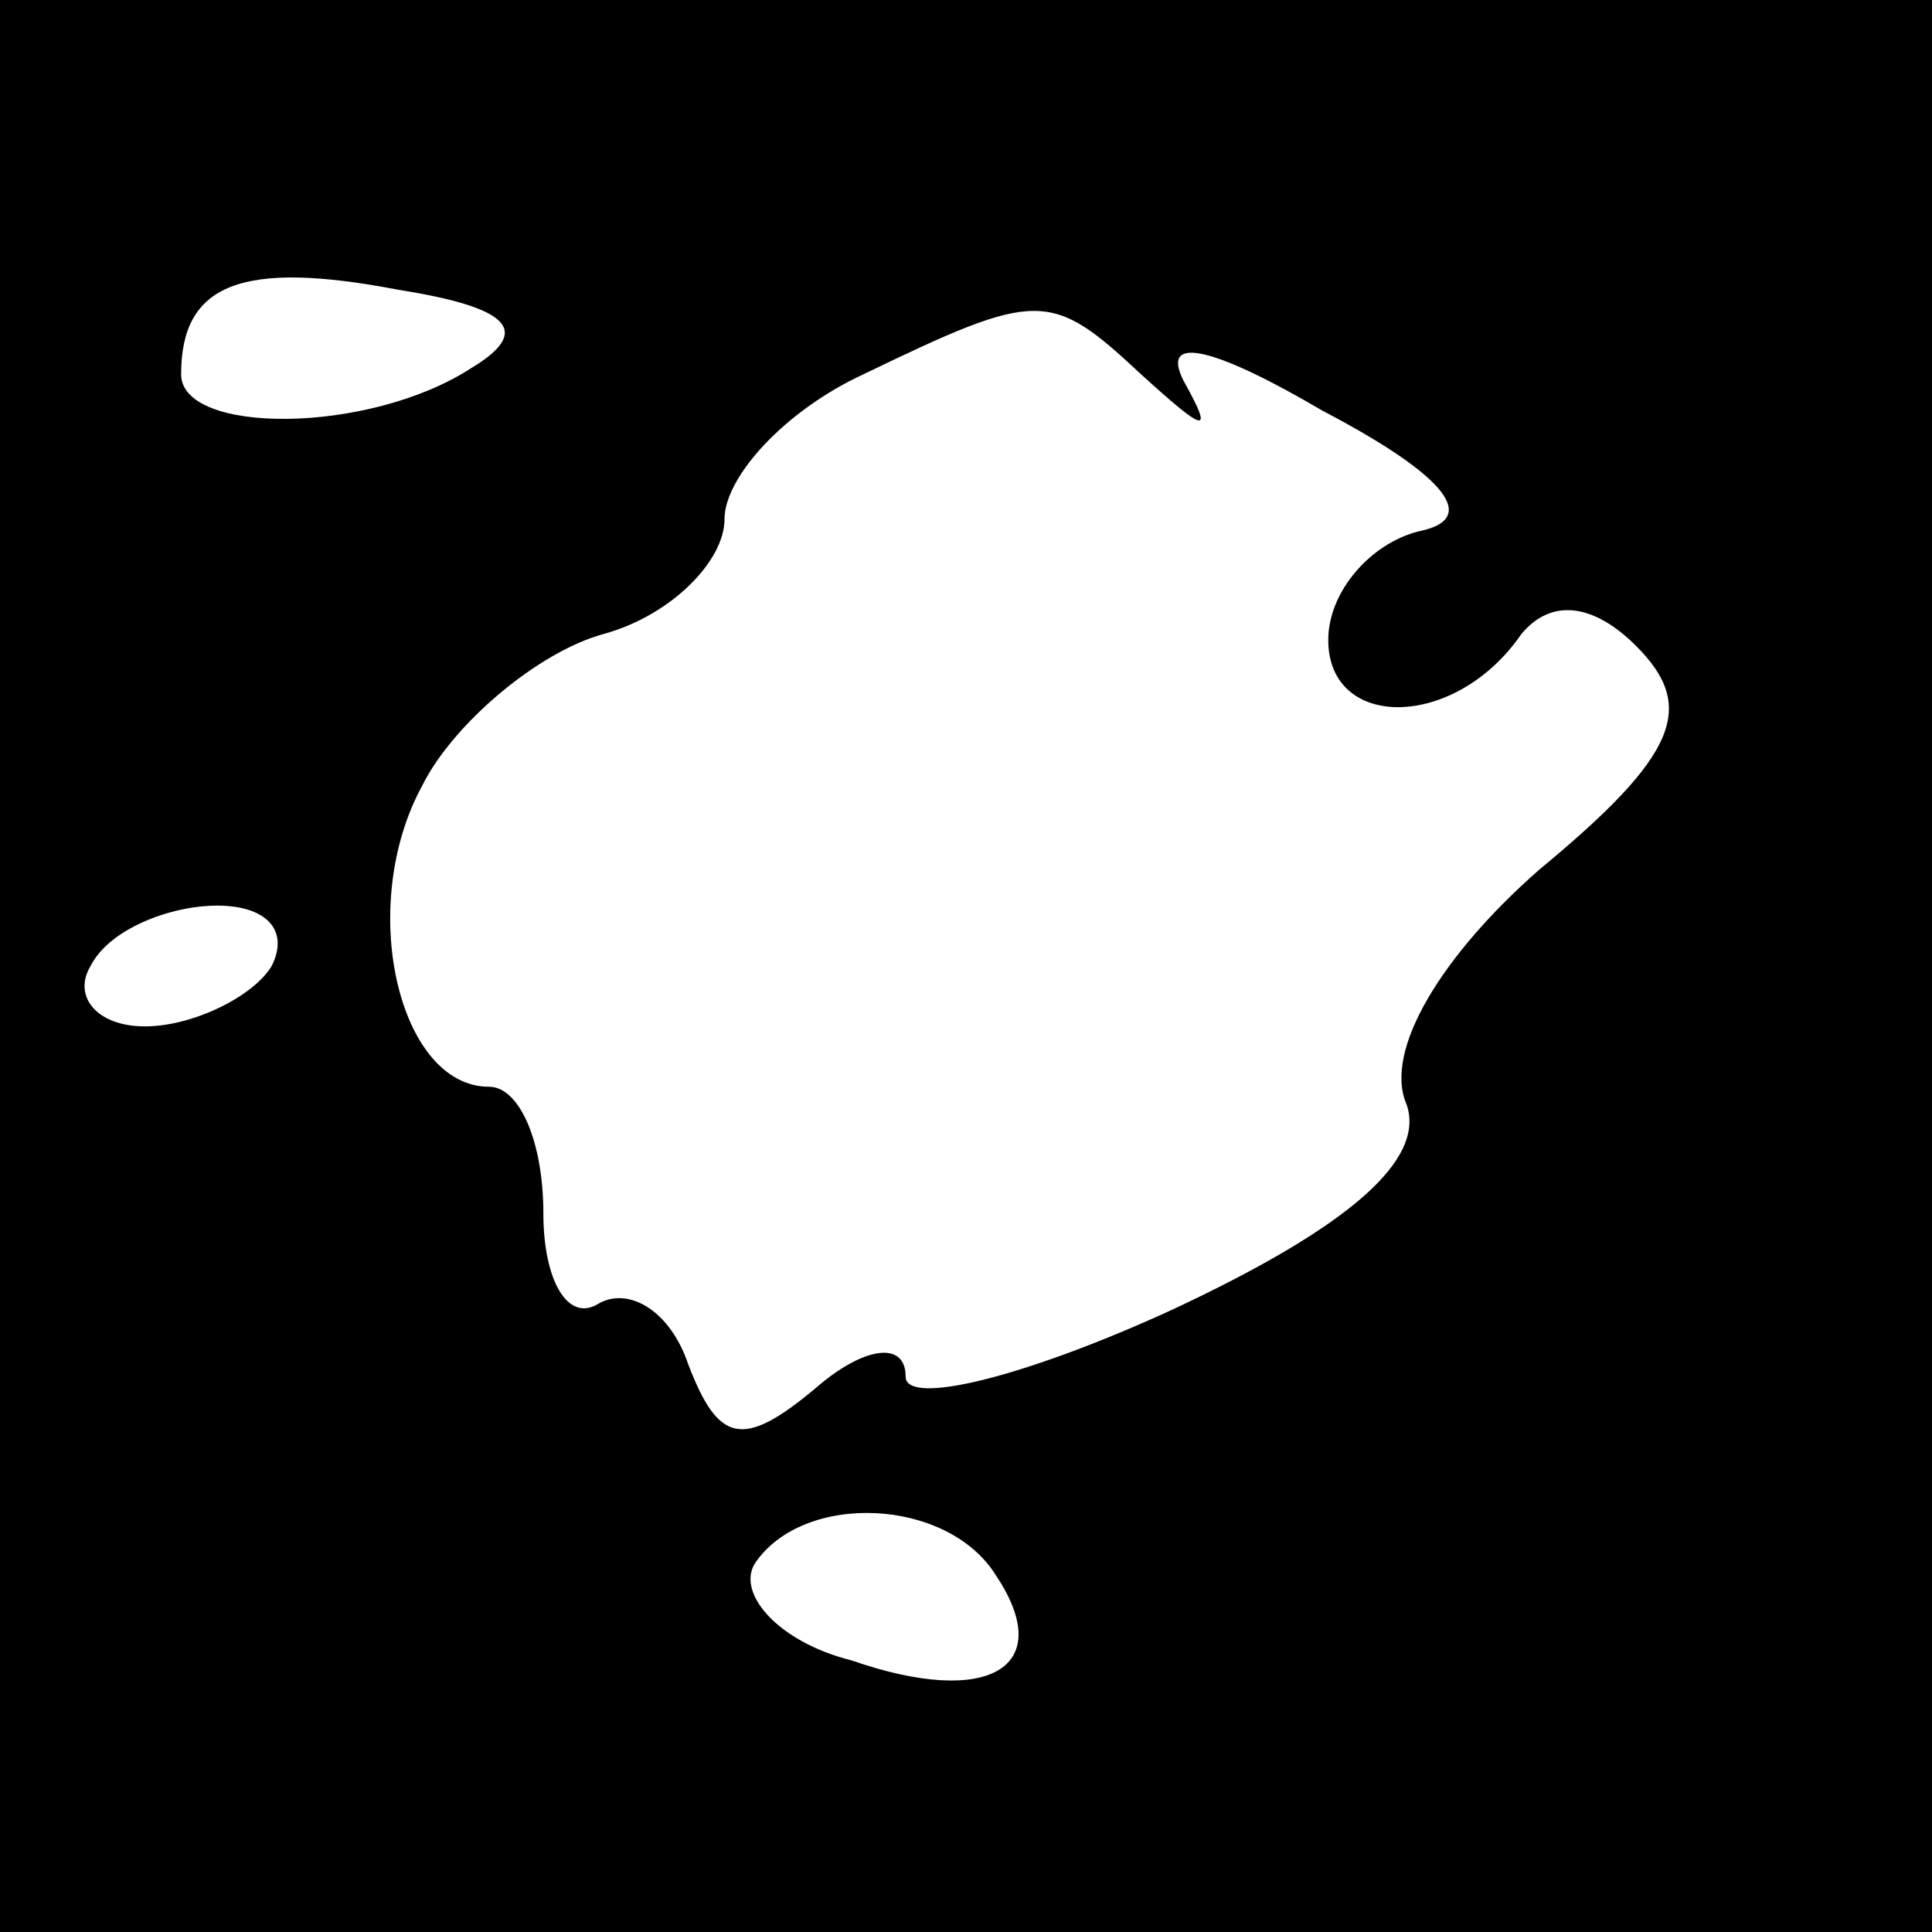 <?xml version="1.0" standalone="no"?>
<!DOCTYPE svg PUBLIC "-//W3C//DTD SVG 20010904//EN"
 "http://www.w3.org/TR/2001/REC-SVG-20010904/DTD/svg10.dtd">
<svg version="1.0" xmlns="http://www.w3.org/2000/svg"
 width="32pt" height="32pt" viewBox="0 0 32 32"
 preserveAspectRatio="xMidYMid meet">
<rect x="0" y="0" width="32" height="32" fill="#808080" stroke="none"/>
<g transform="translate(0,32) scale(0.1,-0.1)"
fill="#000000" stroke="none">
<path fill="#000000" stroke="none" d="M0 160 l0 -160 160 0 160 0 0 160 0
160 -160 0 -160 0 0 -160z"/>
<path fill="#ffffff" stroke="none" d="M78 259 c-17 -11 -48 -11 -48 -1 0 15
10 19 36 14 19 -3 22 -7 12 -13z"/>
<path fill="#ffffff" stroke="none" d="M189 258 c11 -10 12 -10 7 -1 -4 8 6 5
23 -5 21 -11 26 -18 16 -20 -8 -2 -15 -10 -15 -18 0 -15 21 -15 32 1 5 6 12 5
19 -2 10 -10 7 -18 -16 -37 -16 -14 -26 -30 -22 -39 3 -9 -9 -20 -39 -34 -24
-11 -44 -16 -44 -11 0 6 -7 5 -15 -2 -12 -10 -16 -9 -21 4 -3 9 -10 13 -15 10
-5 -3 -9 4 -9 15 0 12 -4 21 -9 21 -15 0 -22 30 -11 50 5 10 19 22 30 25 11 3
20 12 20 19 0 7 10 18 23 24 29 14 31 14 46 0z"/>
<path fill="#ffffff" stroke="none" d="M45 160 c-3 -5 -13 -10 -21 -10 -8 0
-12 5 -9 10 3 6 13 10 21 10 8 0 12 -4 9 -10z"/>
<path fill="#ffffff" stroke="none" d="M165 59 c10 -15 -1 -22 -24 -14 -12 3
-19 11 -16 16 8 12 32 11 40 -2z"/>
</g>
</svg>
